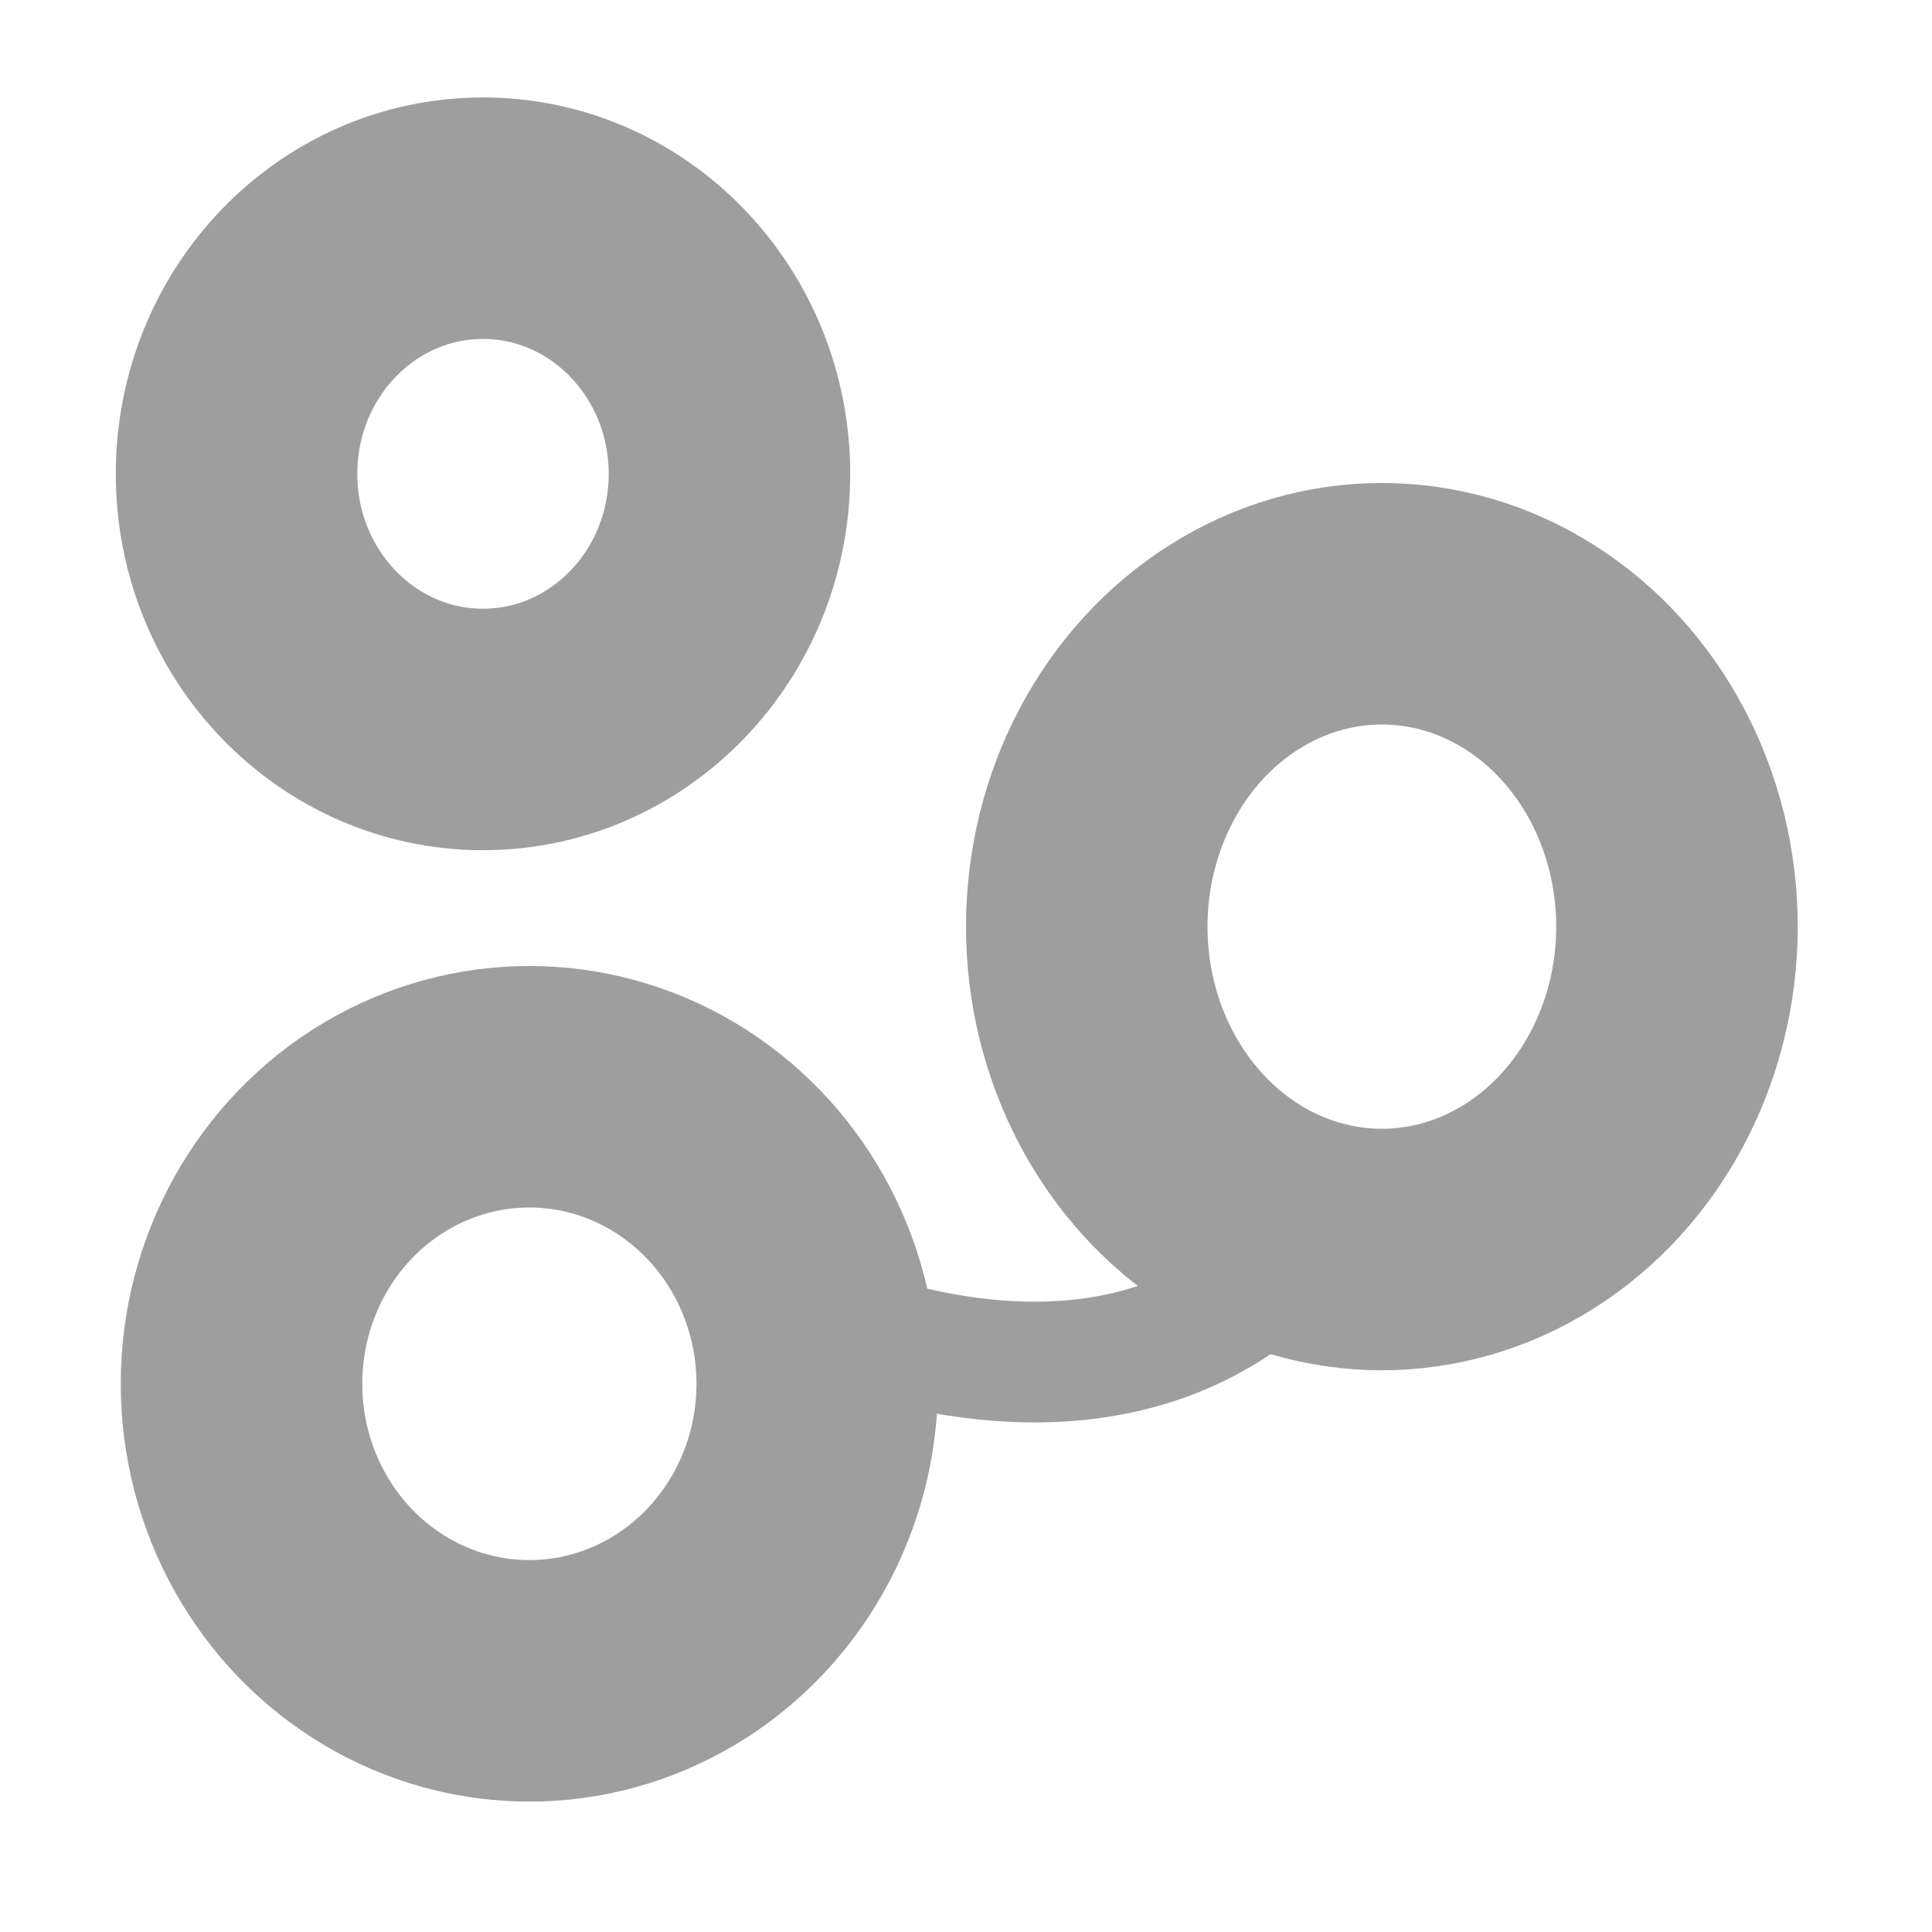<?xml version="1.0" encoding="UTF-8" standalone="no"?>
<!-- Created with Inkscape (http://www.inkscape.org/) -->

<svg
   width="16"
   height="16"
   viewBox="0 0 16 16"
   version="1.1"
   id="svg1585"
   inkscape:version="1.2.1 (9c6d41e410, 2022-07-14)"
   sodipodi:docname="icon.svg"
   xmlns:inkscape="http://www.inkscape.org/namespaces/inkscape"
   xmlns:sodipodi="http://sodipodi.sourceforge.net/DTD/sodipodi-0.dtd"
   xmlns="http://www.w3.org/2000/svg"
   xmlns:svg="http://www.w3.org/2000/svg">
  <sodipodi:namedview
     id="namedview1587"
     pagecolor="#505050"
     bordercolor="#eeeeee"
     borderopacity="1"
     inkscape:showpageshadow="0"
     inkscape:pageopacity="0"
     inkscape:pagecheckerboard="0"
     inkscape:deskcolor="#505050"
     inkscape:document-units="mm"
     showgrid="true"
     inkscape:zoom="58.553984"
     inkscape:cx="8.3768852"
     inkscape:cy="3.7401383"
     inkscape:window-width="3840"
     inkscape:window-height="2066"
     inkscape:window-x="2869"
     inkscape:window-y="1609"
     inkscape:window-maximized="1"
     inkscape:current-layer="layer1">
    <inkscape:grid
       type="xygrid"
       id="grid2069" />
  </sodipodi:namedview>
  <defs
     id="defs1582" />
  <g
     inkscape:label="Layer 1"
     inkscape:groupmode="layer"
     id="layer1">
    <ellipse
       style="fill:none;stroke:#9e9e9e;stroke-width:2;stroke-dasharray:none;stroke-opacity:1"
       id="path2125"
       ry="2.117"
       rx="2.041"
       cy="3.924"
       cx="4" />
    <ellipse
       style="fill:none;stroke:#9e9e9e;stroke-width:2;stroke-dasharray:none;stroke-opacity:1"
       id="path2125-5"
       cx="11.444"
       cy="7.674"
       rx="2.444"
       ry="2.674" />
    <ellipse
       style="fill:none;stroke:#9e9e9e;stroke-width:2;stroke-dasharray:none;stroke-opacity:1"
       id="path2125-5-1"
       cx="4.384"
       cy="11.46"
       rx="2.384"
       ry="2.46" />
    <path
       style="fill:none;stroke:#9e9e9e;stroke-width:1;stroke-dasharray:none;stroke-opacity:1"
       d="m 11,10 c 0,0 -1,2 -4,1"
       id="path2811" />
  </g>
</svg>
